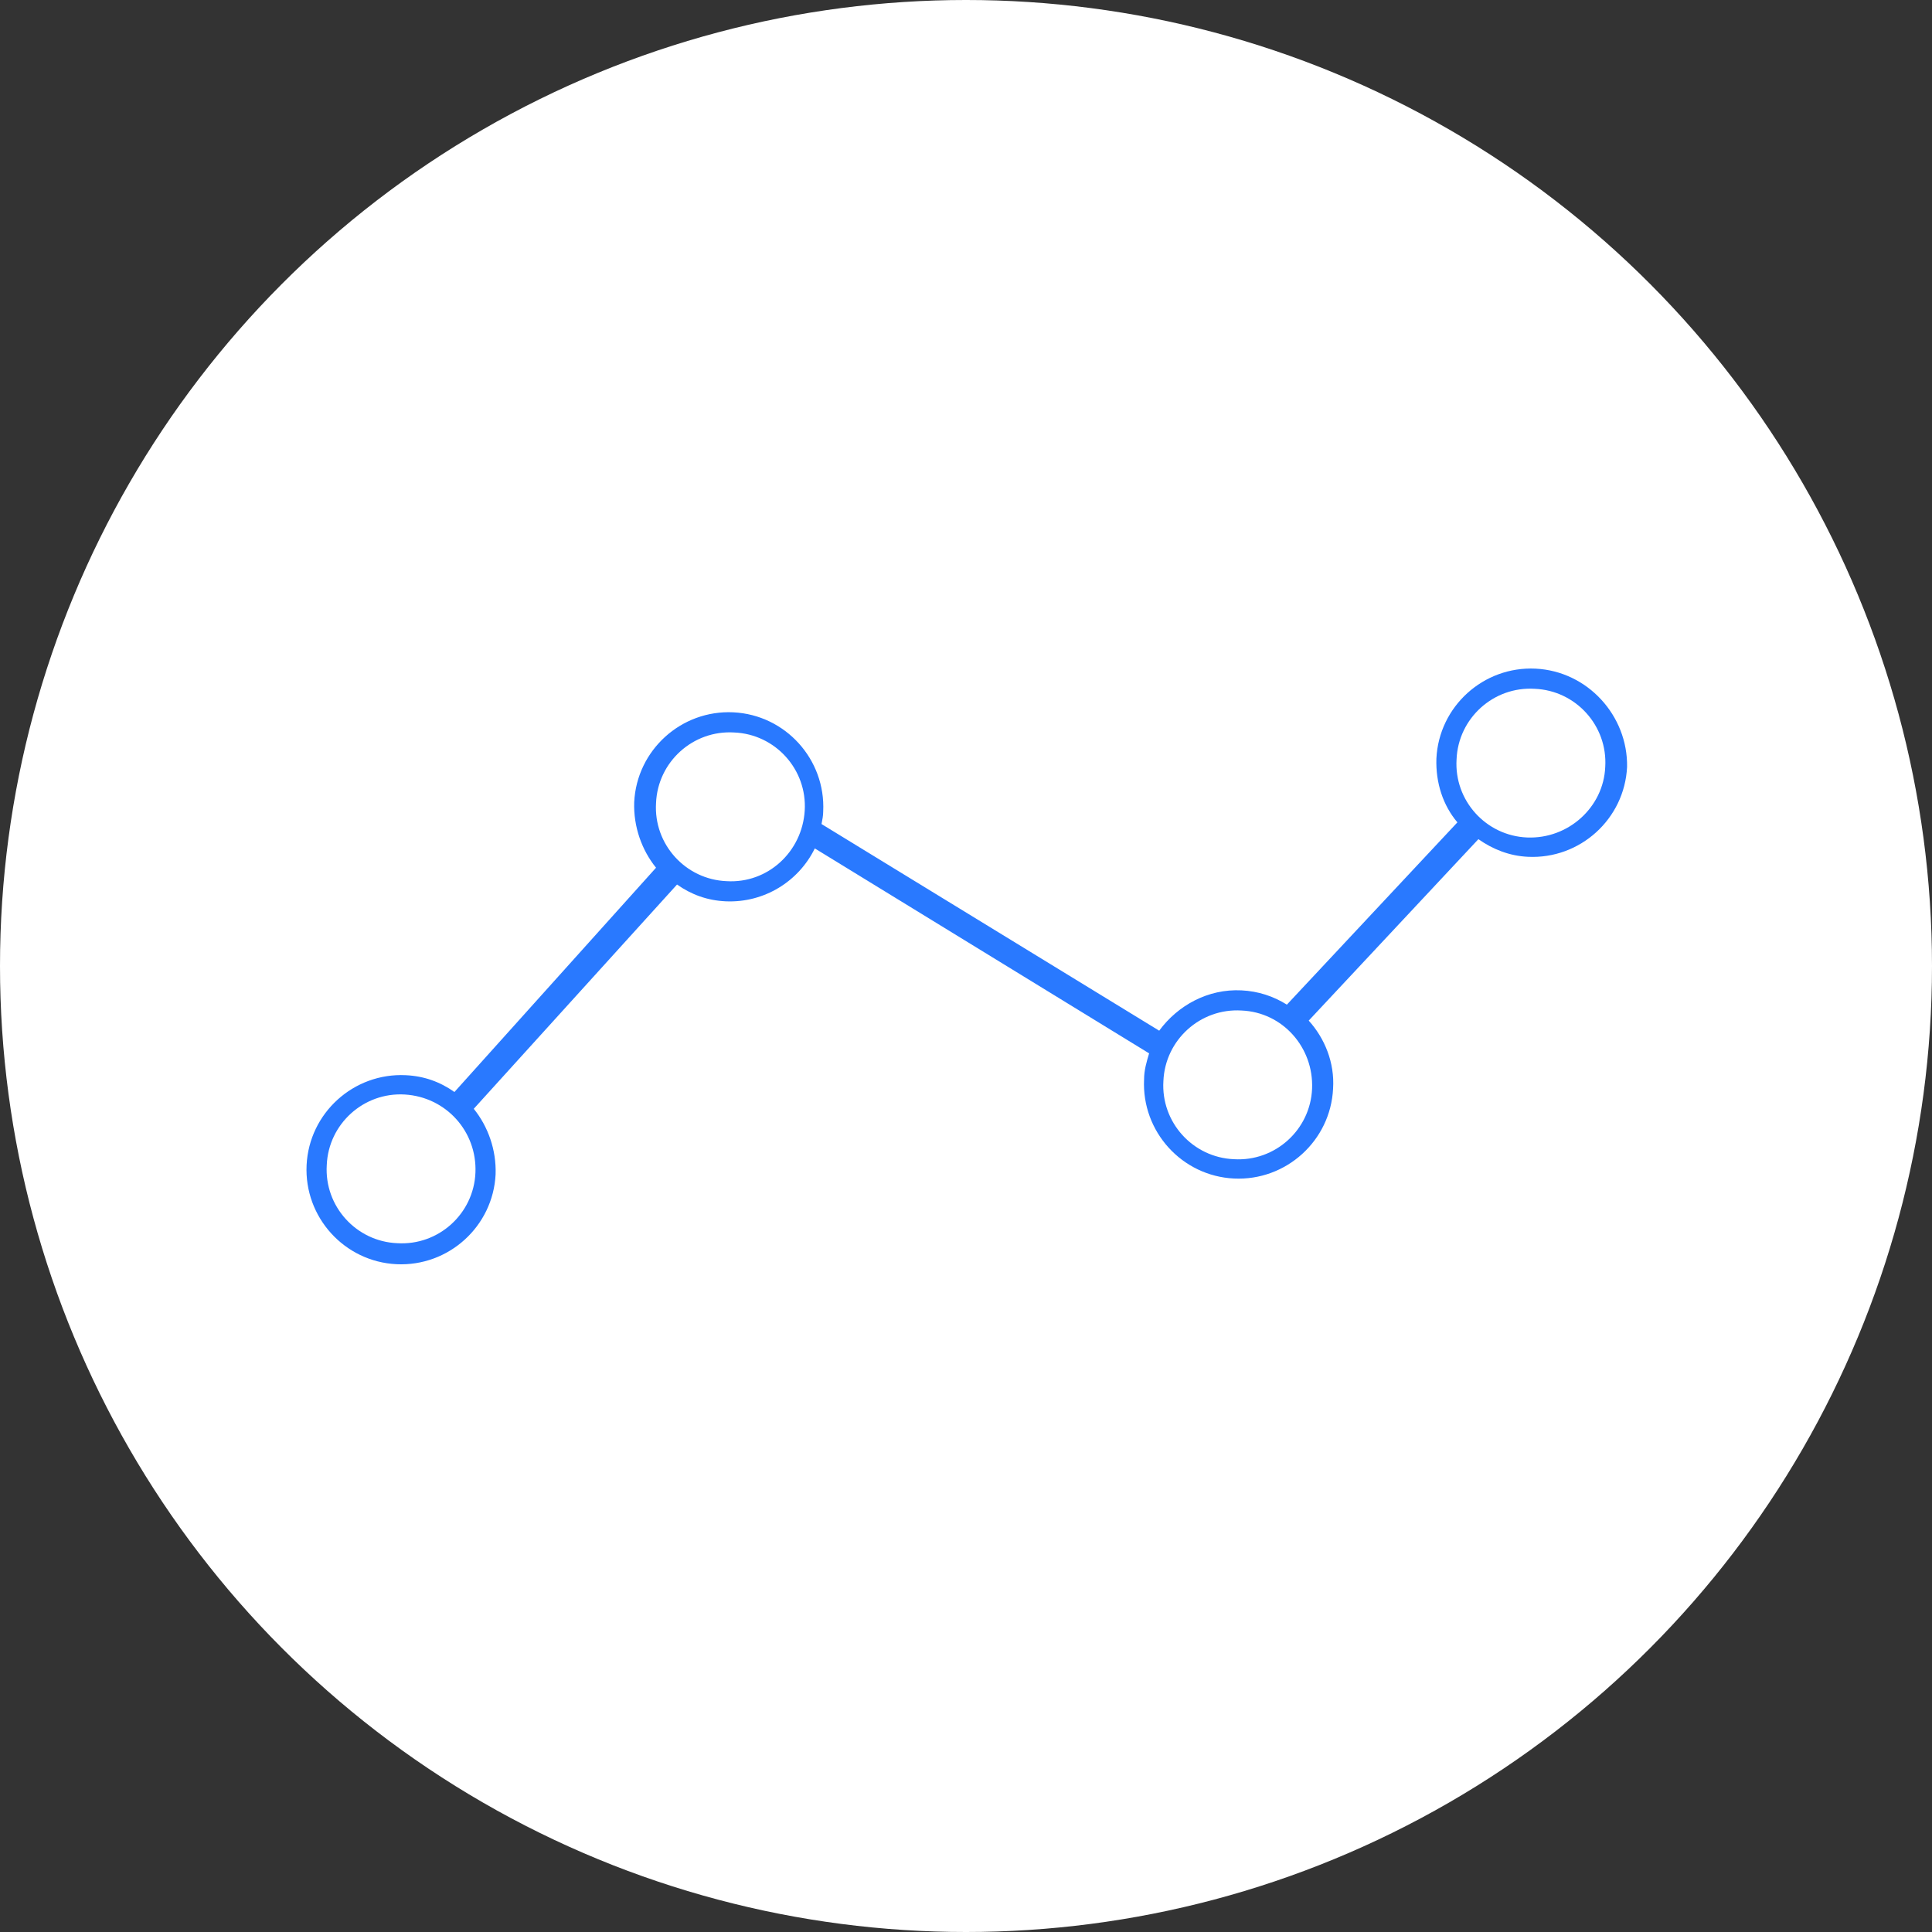 <?xml version="1.0" encoding="utf-8"?>
<!-- Generator: Adobe Illustrator 20.0.0, SVG Export Plug-In . SVG Version: 6.00 Build 0)  -->
<svg version="1.1" id="Layer_1" xmlns="http://www.w3.org/2000/svg" xmlns:xlink="http://www.w3.org/1999/xlink" x="0px" y="0px"
	 viewBox="0 0 230 230" style="enable-background:new 0 0 230 230;" xml:space="preserve">
<rect x="0" y="0" width="230" height="230" fill="#333333" stroke="none"/>
<style type="text/css">
	.st0{fill:#FFFFFF;}
	.st1{fill:#2979FF;}
</style>
<circle id="XMLID_3_" class="st0" cx="115" cy="115" r="115"/>
<path id="XMLID_23_" class="st1" d="M182.8,79.6c-6.2-0.3-11.5,4.5-11.8,10.7c-0.1,2.9,0.8,5.6,2.5,7.6l-20.3,21.7
	c-1.6-1-3.4-1.6-5.4-1.7c-4-0.2-7.6,1.8-9.8,4.8L97.8,98.1c0.1-0.5,0.2-1,0.2-1.5c0.3-6.2-4.5-11.5-10.7-11.8s-11.5,4.5-11.8,10.7
	c-0.1,2.9,0.9,5.7,2.6,7.8l-24,26.7c-1.7-1.2-3.6-1.9-5.8-2c-6.2-0.3-11.5,4.5-11.8,10.7s4.5,11.5,10.7,11.8S58.7,146,59,139.8
	c0.1-2.9-0.9-5.7-2.6-7.8l24.2-26.7c1.7,1.2,3.6,1.9,5.8,2c4.6,0.2,8.7-2.4,10.6-6.3l39.8,24.4c-0.3,1-0.6,2-0.6,3.1
	c-0.3,6.2,4.5,11.5,10.7,11.8s11.5-4.5,11.8-10.7c0.2-3.1-1-6-2.9-8.1L176,99.9c1.7,1.2,3.7,2,5.9,2.1c6.2,0.3,11.5-4.5,11.8-10.7
	C193.8,85.2,189,79.9,182.8,79.6z M56.6,139.6c-0.2,4.9-4.4,8.7-9.3,8.4c-4.9-0.2-8.7-4.4-8.4-9.3c0.2-4.9,4.4-8.7,9.3-8.4
	C53.1,130.6,56.8,134.7,56.6,139.6z M86.5,104.9c-4.9-0.2-8.7-4.4-8.4-9.3c0.2-4.9,4.4-8.7,9.3-8.4c4.9,0.2,8.7,4.4,8.4,9.3
	C95.5,101.4,91.4,105.2,86.5,104.9z M156.2,129.6c-0.2,4.9-4.4,8.7-9.3,8.4c-4.9-0.2-8.7-4.4-8.4-9.3c0.2-4.9,4.4-8.7,9.3-8.4
	C152.7,120.5,156.4,124.7,156.2,129.6z M181.8,99.7c-4.9-0.2-8.7-4.4-8.4-9.3c0.2-4.9,4.4-8.7,9.3-8.4c4.9,0.2,8.7,4.4,8.4,9.3
	C190.9,96.1,186.7,99.9,181.8,99.7z"/>
</svg>
